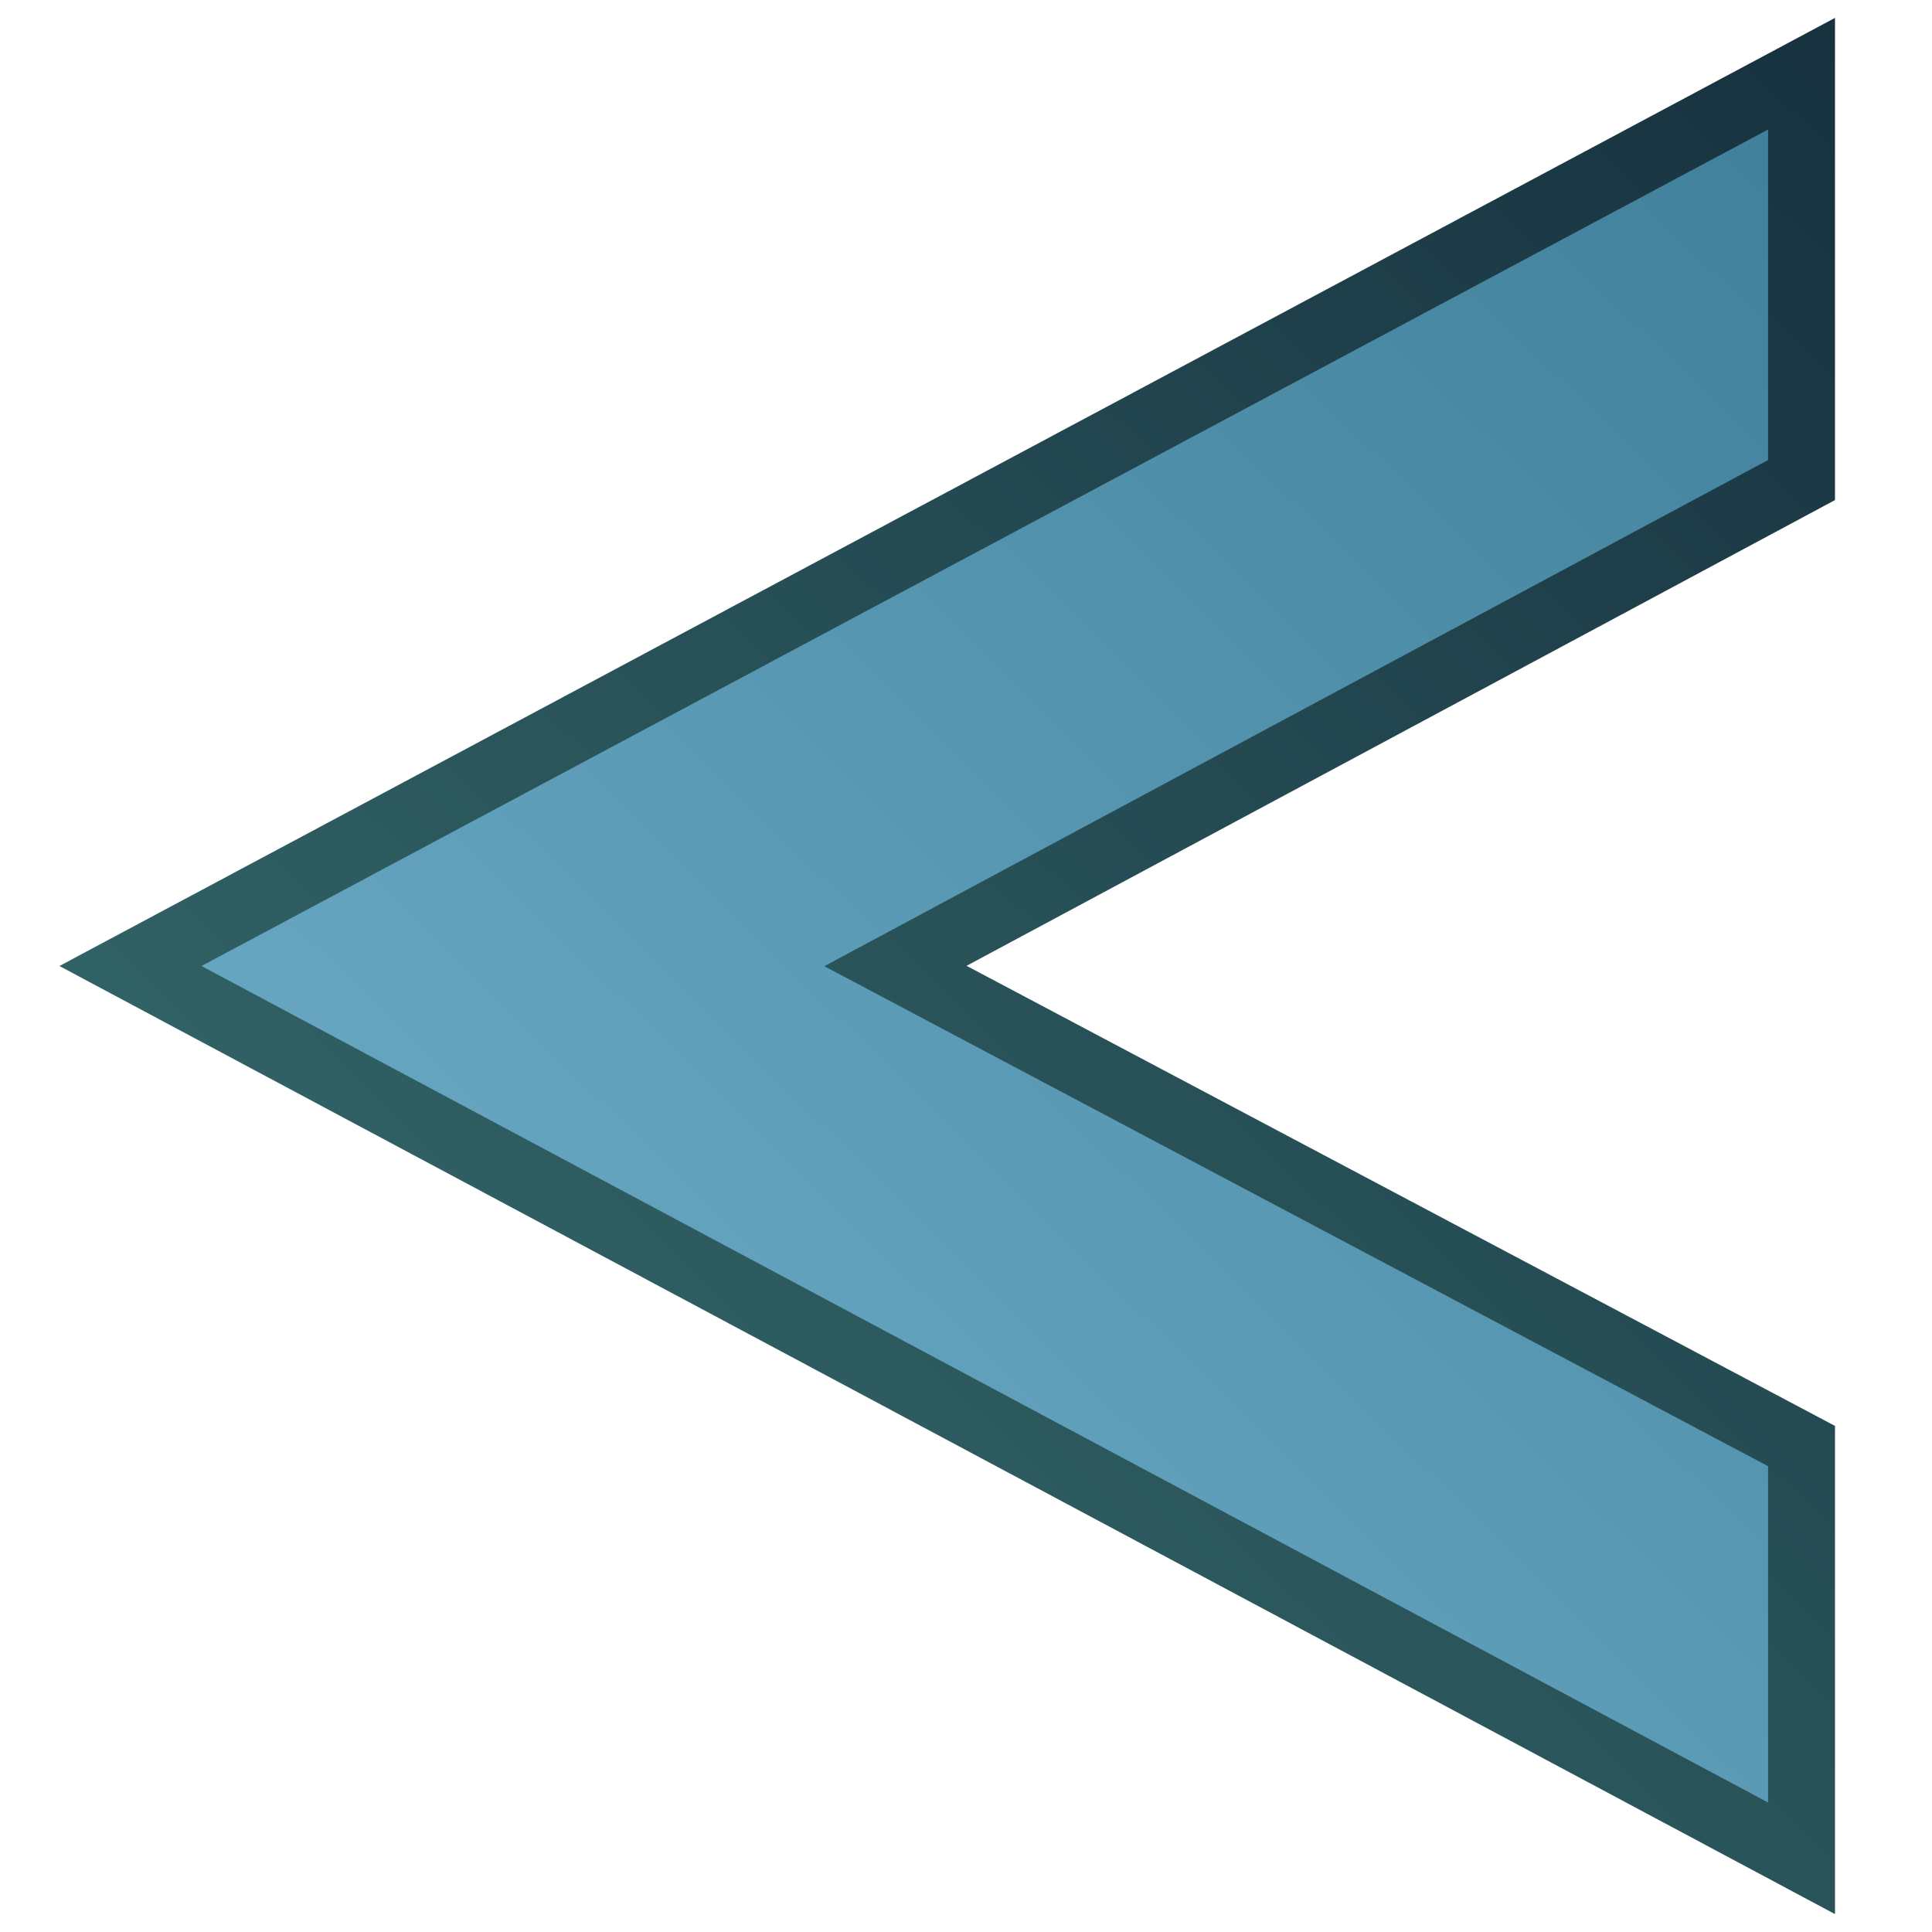 <?xml version="1.0" encoding="UTF-8" standalone="no"?>
<!-- Created with Inkscape (http://www.inkscape.org/) -->

<svg
   xmlns:dc="http://purl.org/dc/elements/1.1/"
   xmlns:cc="http://creativecommons.org/ns#"
   xmlns:rdf="http://www.w3.org/1999/02/22-rdf-syntax-ns#"
   xmlns:svg="http://www.w3.org/2000/svg"
   xmlns="http://www.w3.org/2000/svg"
   xmlns:xlink="http://www.w3.org/1999/xlink"
   xmlns:sodipodi="http://sodipodi.sourceforge.net/DTD/sodipodi-0.dtd"
   xmlns:inkscape="http://www.inkscape.org/namespaces/inkscape"
   width="480"
   height="480"
   id="svg2"
   version="1.1"
   inkscape:version="0.48.0 r9654"
   enable-background="new"
   sodipodi:docname="stepright.svg"
   inkscape:export-filename="C:\Users\Robert\Documents\Jobbsaker\Hopsan-Save.png"
   inkscape:export-xdpi="90"
   inkscape:export-ydpi="90">
  <defs
     id="defs4">
    <linearGradient
       id="linearGradient3875">
      <stop
         style="stop-color:#3c7c97;stop-opacity:1;"
         offset="0"
         id="stop3877" />
      <stop
         style="stop-color:#79b7d2;stop-opacity:1;"
         offset="1"
         id="stop3879" />
    </linearGradient>
    <linearGradient
       id="linearGradient3865">
      <stop
         style="stop-color:#3a7473;stop-opacity:1;"
         offset="0"
         id="stop3867" />
      <stop
         style="stop-color:#162f3d;stop-opacity:1;"
         offset="1"
         id="stop3869" />
    </linearGradient>
    <linearGradient
       id="linearGradient6378">
      <stop
         style="stop-color:#002003;stop-opacity:1;"
         offset="0"
         id="stop6380" />
      <stop
         style="stop-color:#00dd0e;stop-opacity:1;"
         offset="1"
         id="stop6382" />
    </linearGradient>
    <linearGradient
       id="linearGradient6372">
      <stop
         id="stop6374"
         offset="0"
         style="stop-color:#008a0f;stop-opacity:1;" />
      <stop
         id="stop6376"
         offset="1"
         style="stop-color:#63ff6d;stop-opacity:1;" />
    </linearGradient>
    <linearGradient
       id="linearGradient6244">
      <stop
         style="stop-color:#5a5a5a;stop-opacity:1;"
         offset="0"
         id="stop6246" />
      <stop
         style="stop-color:#e8e8e8;stop-opacity:1;"
         offset="1"
         id="stop6248" />
    </linearGradient>
    <linearGradient
       id="linearGradient6238">
      <stop
         id="stop6240"
         offset="0"
         style="stop-color:#757575;stop-opacity:1;" />
      <stop
         id="stop6242"
         offset="1"
         style="stop-color:#677e70;stop-opacity:1;" />
    </linearGradient>
    <linearGradient
       id="linearGradient3639">
      <stop
         style="stop-color:#7da1ee;stop-opacity:1;"
         offset="0"
         id="stop3641" />
      <stop
         style="stop-color:#aee7c3;stop-opacity:1;"
         offset="1"
         id="stop3643" />
    </linearGradient>
    <inkscape:perspective
       sodipodi:type="inkscape:persp3d"
       inkscape:vp_x="0 : 526.18109 : 1"
       inkscape:vp_y="0 : 1000 : 0"
       inkscape:vp_z="744.09448 : 526.18109 : 1"
       inkscape:persp3d-origin="372.04724 : 350.78739 : 1"
       id="perspective10" />
    <inkscape:perspective
       id="perspective2824"
       inkscape:persp3d-origin="0.5 : 0.33333333 : 1"
       inkscape:vp_z="1 : 0.5 : 1"
       inkscape:vp_y="0 : 1000 : 0"
       inkscape:vp_x="0 : 0.5 : 1"
       sodipodi:type="inkscape:persp3d" />
    <inkscape:perspective
       id="perspective3613"
       inkscape:persp3d-origin="0.5 : 0.33333333 : 1"
       inkscape:vp_z="1 : 0.5 : 1"
       inkscape:vp_y="0 : 1000 : 0"
       inkscape:vp_x="0 : 0.5 : 1"
       sodipodi:type="inkscape:persp3d" />
    <linearGradient
       inkscape:collect="always"
       xlink:href="#linearGradient3639"
       id="linearGradient3645"
       x1="48.318"
       y1="433.949"
       x2="435.722"
       y2="39.99"
       gradientUnits="userSpaceOnUse"
       gradientTransform="matrix(0.938,0,0,0.938,15,29.62)" />
    <inkscape:perspective
       id="perspective3655"
       inkscape:persp3d-origin="0.5 : 0.33333333 : 1"
       inkscape:vp_z="1 : 0.5 : 1"
       inkscape:vp_y="0 : 1000 : 0"
       inkscape:vp_x="0 : 0.5 : 1"
       sodipodi:type="inkscape:persp3d" />
    <linearGradient
       inkscape:collect="always"
       xlink:href="#linearGradient3639-7"
       id="linearGradient3645-1"
       x1="48.318"
       y1="433.949"
       x2="435.722"
       y2="39.99"
       gradientUnits="userSpaceOnUse"
       gradientTransform="matrix(0.938,0,0,0.938,15,30)" />
    <linearGradient
       id="linearGradient3639-7">
      <stop
         style="stop-color:#5f6d8b;stop-opacity:1;"
         offset="0"
         id="stop3641-4" />
      <stop
         style="stop-color:#677e70;stop-opacity:1;"
         offset="1"
         id="stop3643-0" />
    </linearGradient>
    <inkscape:perspective
       id="perspective5232"
       inkscape:persp3d-origin="0.5 : 0.33333333 : 1"
       inkscape:vp_z="1 : 0.5 : 1"
       inkscape:vp_y="0 : 1000 : 0"
       inkscape:vp_x="0 : 0.5 : 1"
       sodipodi:type="inkscape:persp3d" />
    <inkscape:perspective
       id="perspective5254"
       inkscape:persp3d-origin="0.5 : 0.33333333 : 1"
       inkscape:vp_z="1 : 0.5 : 1"
       inkscape:vp_y="0 : 1000 : 0"
       inkscape:vp_x="0 : 0.5 : 1"
       sodipodi:type="inkscape:persp3d" />
    <inkscape:perspective
       id="perspective5276"
       inkscape:persp3d-origin="0.5 : 0.33333333 : 1"
       inkscape:vp_z="1 : 0.5 : 1"
       inkscape:vp_y="0 : 1000 : 0"
       inkscape:vp_x="0 : 0.5 : 1"
       sodipodi:type="inkscape:persp3d" />
    <inkscape:perspective
       id="perspective5298"
       inkscape:persp3d-origin="0.5 : 0.33333333 : 1"
       inkscape:vp_z="1 : 0.5 : 1"
       inkscape:vp_y="0 : 1000 : 0"
       inkscape:vp_x="0 : 0.5 : 1"
       sodipodi:type="inkscape:persp3d" />
    <inkscape:perspective
       id="perspective5330"
       inkscape:persp3d-origin="0.5 : 0.33333333 : 1"
       inkscape:vp_z="1 : 0.5 : 1"
       inkscape:vp_y="0 : 1000 : 0"
       inkscape:vp_x="0 : 0.5 : 1"
       sodipodi:type="inkscape:persp3d" />
    <inkscape:perspective
       id="perspective5376"
       inkscape:persp3d-origin="0.5 : 0.33333333 : 1"
       inkscape:vp_z="1 : 0.5 : 1"
       inkscape:vp_y="0 : 1000 : 0"
       inkscape:vp_x="0 : 0.5 : 1"
       sodipodi:type="inkscape:persp3d" />
    <linearGradient
       inkscape:collect="always"
       xlink:href="#linearGradient3639-7"
       id="linearGradient5400"
       x1="60.298"
       y1="436.828"
       x2="423.49"
       y2="67.49"
       gradientUnits="userSpaceOnUse"
       gradientTransform="translate(0,-0.38)" />
    <linearGradient
       inkscape:collect="always"
       xlink:href="#linearGradient3639-7"
       id="linearGradient5408"
       x1="75.036"
       y1="424.492"
       x2="404.964"
       y2="97.203"
       gradientUnits="userSpaceOnUse"
       gradientTransform="matrix(1.043,0,0,1,-17.535,-1.44e-6)" />
    <linearGradient
       inkscape:collect="always"
       xlink:href="#linearGradient3639-7"
       id="linearGradient5410"
       x1="433.803"
       y1="-71.894"
       x2="80.025"
       y2="-408.106"
       gradientUnits="userSpaceOnUse" />
    <inkscape:perspective
       id="perspective4798"
       inkscape:persp3d-origin="0.5 : 0.33333333 : 1"
       inkscape:vp_z="1 : 0.5 : 1"
       inkscape:vp_y="0 : 1000 : 0"
       inkscape:vp_x="0 : 0.5 : 1"
       sodipodi:type="inkscape:persp3d" />
    <linearGradient
       inkscape:collect="always"
       xlink:href="#linearGradient6244-1"
       id="linearGradient6250-3"
       x1="122.621"
       y1="204.696"
       x2="357.379"
       y2="-17.449"
       gradientUnits="userSpaceOnUse" />
    <linearGradient
       id="linearGradient6244-1">
      <stop
         style="stop-color:#5a5a5a;stop-opacity:1;"
         offset="0"
         id="stop6246-6" />
      <stop
         style="stop-color:#e8e8e8;stop-opacity:1;"
         offset="1"
         id="stop6248-8" />
    </linearGradient>
    <linearGradient
       inkscape:collect="always"
       xlink:href="#linearGradient6238-2"
       id="linearGradient5418-8"
       x1="72.113"
       y1="429.499"
       x2="399.806"
       y2="106.25"
       gradientUnits="userSpaceOnUse" />
    <linearGradient
       id="linearGradient6238-2">
      <stop
         id="stop6240-7"
         offset="0"
         style="stop-color:#757575;stop-opacity:1;" />
      <stop
         id="stop6242-7"
         offset="1"
         style="stop-color:#677e70;stop-opacity:1;" />
    </linearGradient>
    <linearGradient
       gradientTransform="translate(4.69e-4,0.013)"
       y2="-17.449"
       x2="357.379"
       y1="204.696"
       x1="122.621"
       gradientUnits="userSpaceOnUse"
       id="linearGradient4811"
       xlink:href="#linearGradient6244-1"
       inkscape:collect="always" />
    <linearGradient
       gradientTransform="translate(4.69e-4,0.013)"
       y2="106.25"
       x2="399.806"
       y1="429.499"
       x1="72.113"
       gradientUnits="userSpaceOnUse"
       id="linearGradient4813"
       xlink:href="#linearGradient6238-2"
       inkscape:collect="always" />
    <linearGradient
       inkscape:collect="always"
       xlink:href="#linearGradient6378"
       id="linearGradient6362"
       x1="-24.018"
       y1="293.121"
       x2="383.129"
       y2="-173.568"
       gradientUnits="userSpaceOnUse" />
    <linearGradient
       inkscape:collect="always"
       xlink:href="#linearGradient6372"
       id="linearGradient6370"
       x1="-24.018"
       y1="293.121"
       x2="383.129"
       y2="-173.568"
       gradientUnits="userSpaceOnUse" />
    <linearGradient
       inkscape:collect="always"
       xlink:href="#linearGradient3865"
       id="linearGradient3873"
       x1="472.787"
       y1="483.834"
       x2="0.042"
       y2="1.224"
       gradientUnits="userSpaceOnUse"
       gradientTransform="matrix(-1,0,0,1,480.318,-0.734)" />
    <linearGradient
       inkscape:collect="always"
       xlink:href="#linearGradient3875"
       id="linearGradient3881"
       x1="0.042"
       y1="1.224"
       x2="472.787"
       y2="483.834"
       gradientUnits="userSpaceOnUse"
       gradientTransform="matrix(-1,0,0,1,480.318,-0.734)" />
  </defs>
  <sodipodi:namedview
     id="base"
     pagecolor="#ffffff"
     bordercolor="#666666"
     borderopacity="1.0"
     inkscape:pageopacity="0.0"
     inkscape:pageshadow="2"
     inkscape:zoom="0.24748737"
     inkscape:cx="780.41777"
     inkscape:cy="190.92375"
     inkscape:document-units="px"
     inkscape:current-layer="layer2"
     showgrid="false"
     inkscape:window-width="1680"
     inkscape:window-height="982"
     inkscape:window-x="-8"
     inkscape:window-y="-8"
     inkscape:window-maximized="1"
     showguides="true"
     inkscape:guide-bbox="true">
    <sodipodi:guide
       orientation="0,1"
       position="427.042,420.223"
       id="guide4889" />
    <sodipodi:guide
       orientation="1,0"
       position="377.166,2.778"
       id="guide4891" />
  </sodipodi:namedview>
  <g
     inkscape:label="Layer 1"
     inkscape:groupmode="layer"
     id="layer1"
     transform="translate(0,-572.362)"
     style="opacity:0.215;display:inline" />
  <g
     inkscape:groupmode="layer"
     id="layer2"
     inkscape:label="Layer"
     style="display:inline;opacity:1">
    <path
       style="fill:url(#linearGradient3881);fill-opacity:1;stroke:url(#linearGradient3873);stroke-width:16.627;stroke-linecap:butt;stroke-linejoin:miter;stroke-miterlimit:4;stroke-opacity:1;stroke-dasharray:none"
       d="M 447.586,461.687 32.414,240 447.586,18.313 l 0,100.953 L 222.468,240 447.586,359.266 z"
       id="path3095"
       inkscape:connector-curvature="0"
       sodipodi:nodetypes="ccccccc" />
  </g>
</svg>
